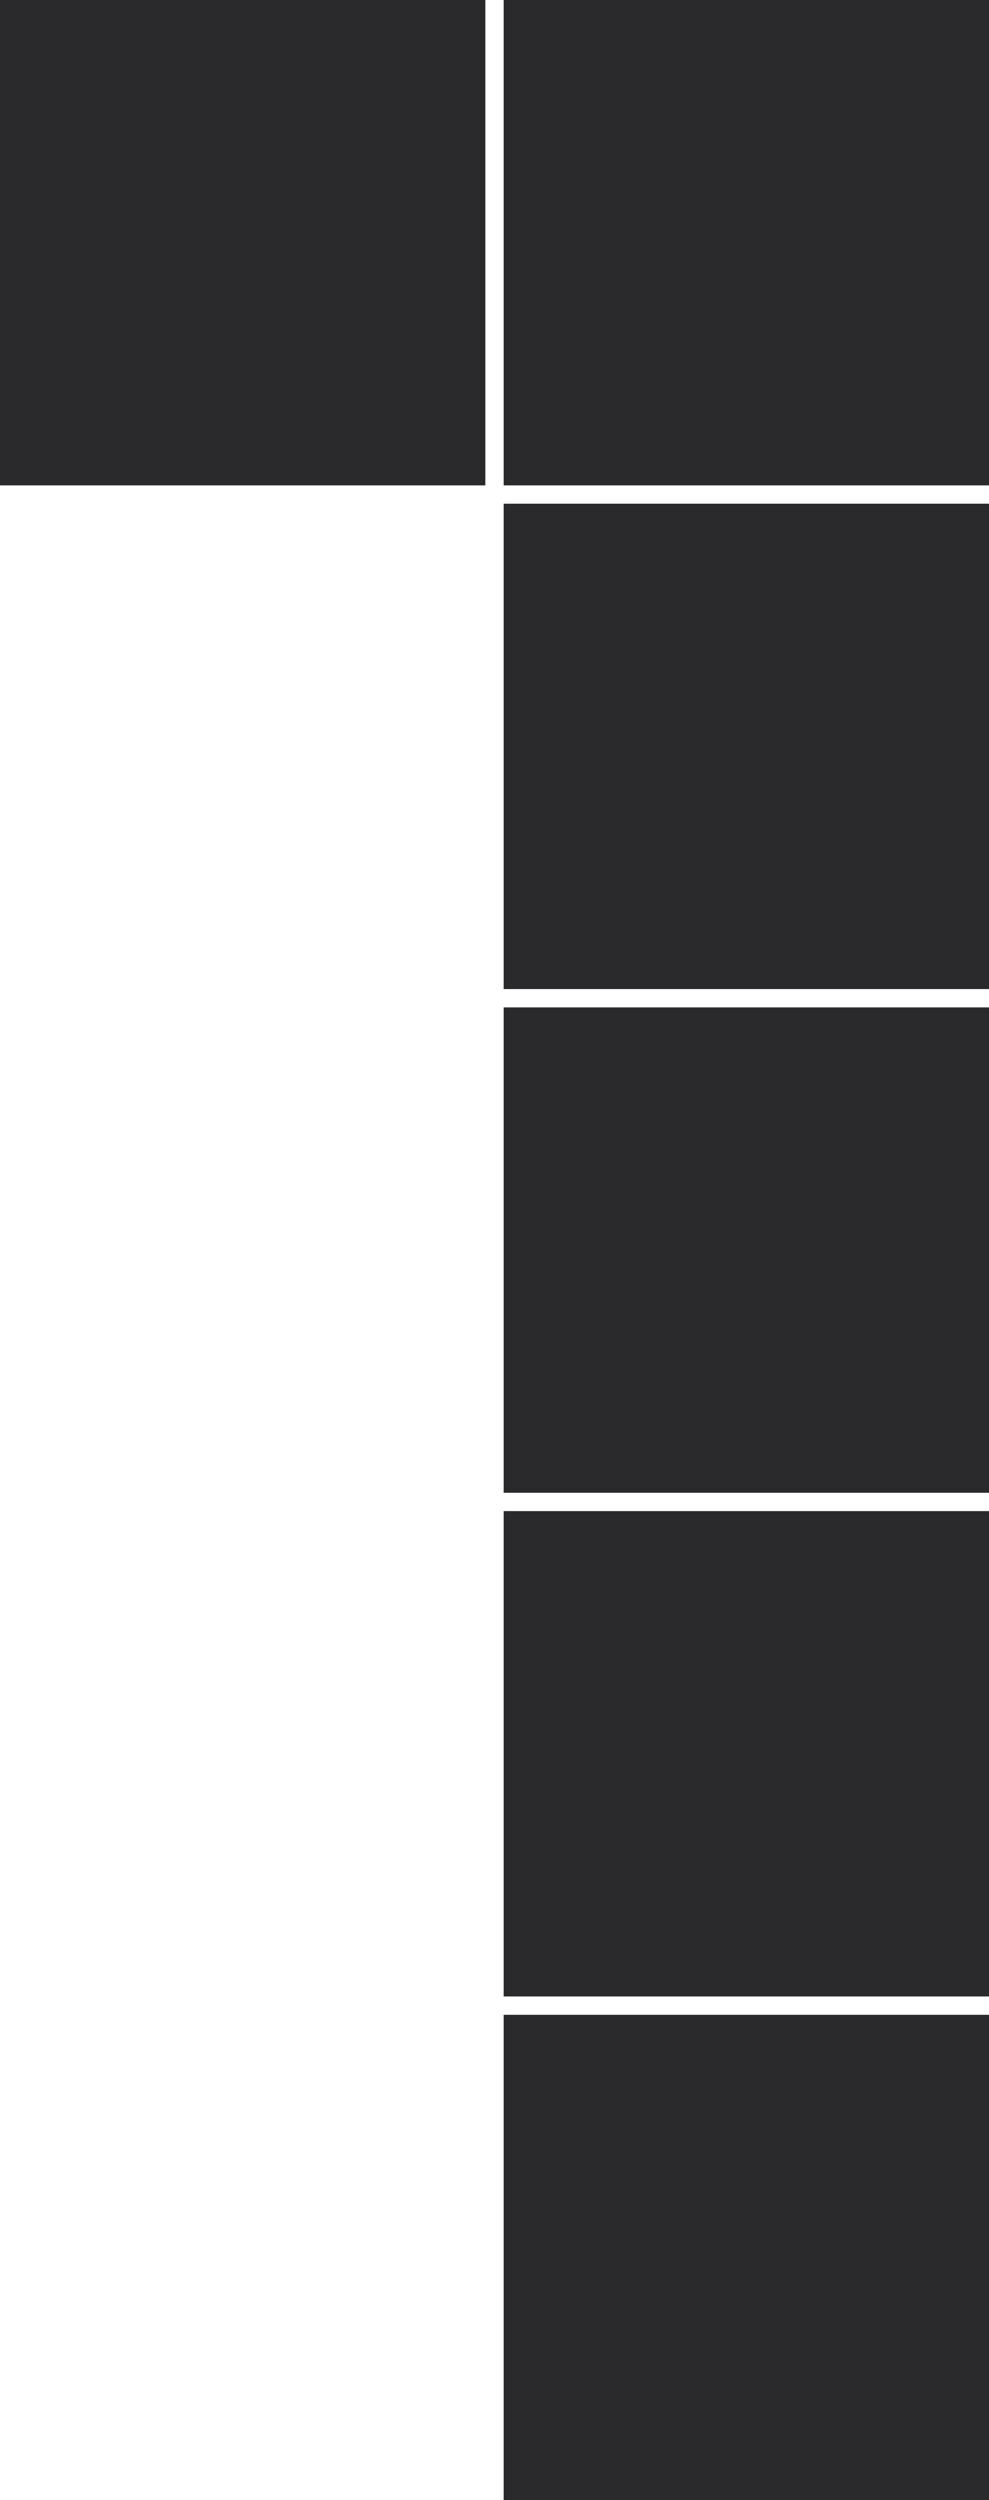 <?xml version="1.0" encoding="UTF-8" standalone="no"?>
<svg width="108px" height="273px" viewBox="0 0 108 273" version="1.1" xmlns="http://www.w3.org/2000/svg" xmlns:xlink="http://www.w3.org/1999/xlink">
    <!-- Generator: Sketch 3.8.3 (29802) - http://www.bohemiancoding.com/sketch -->
    <title>1</title>
    <desc>Created with Sketch.</desc>
    <defs></defs>
    <g id="Page-1" stroke="none" stroke-width="1" fill="none" fill-rule="evenodd">
        <g id="1" fill="#2A292C">
            <rect id="Rectangle-1-Copy" x="55" y="55" width="53" height="53"></rect>
            <rect id="Rectangle-1-Copy-5" x="55" y="110" width="53" height="53"></rect>
            <rect id="Rectangle-1-Copy-8" x="55" y="0" width="53" height="53"></rect>
            <rect id="Rectangle-1-Copy-7" x="0" y="0" width="53" height="53"></rect>
            <rect id="Rectangle-1-Copy-4" x="55" y="165" width="53" height="53"></rect>
            <rect id="Rectangle-1-Copy-3" x="55" y="220" width="53" height="53"></rect>
        </g>
    </g>
</svg>